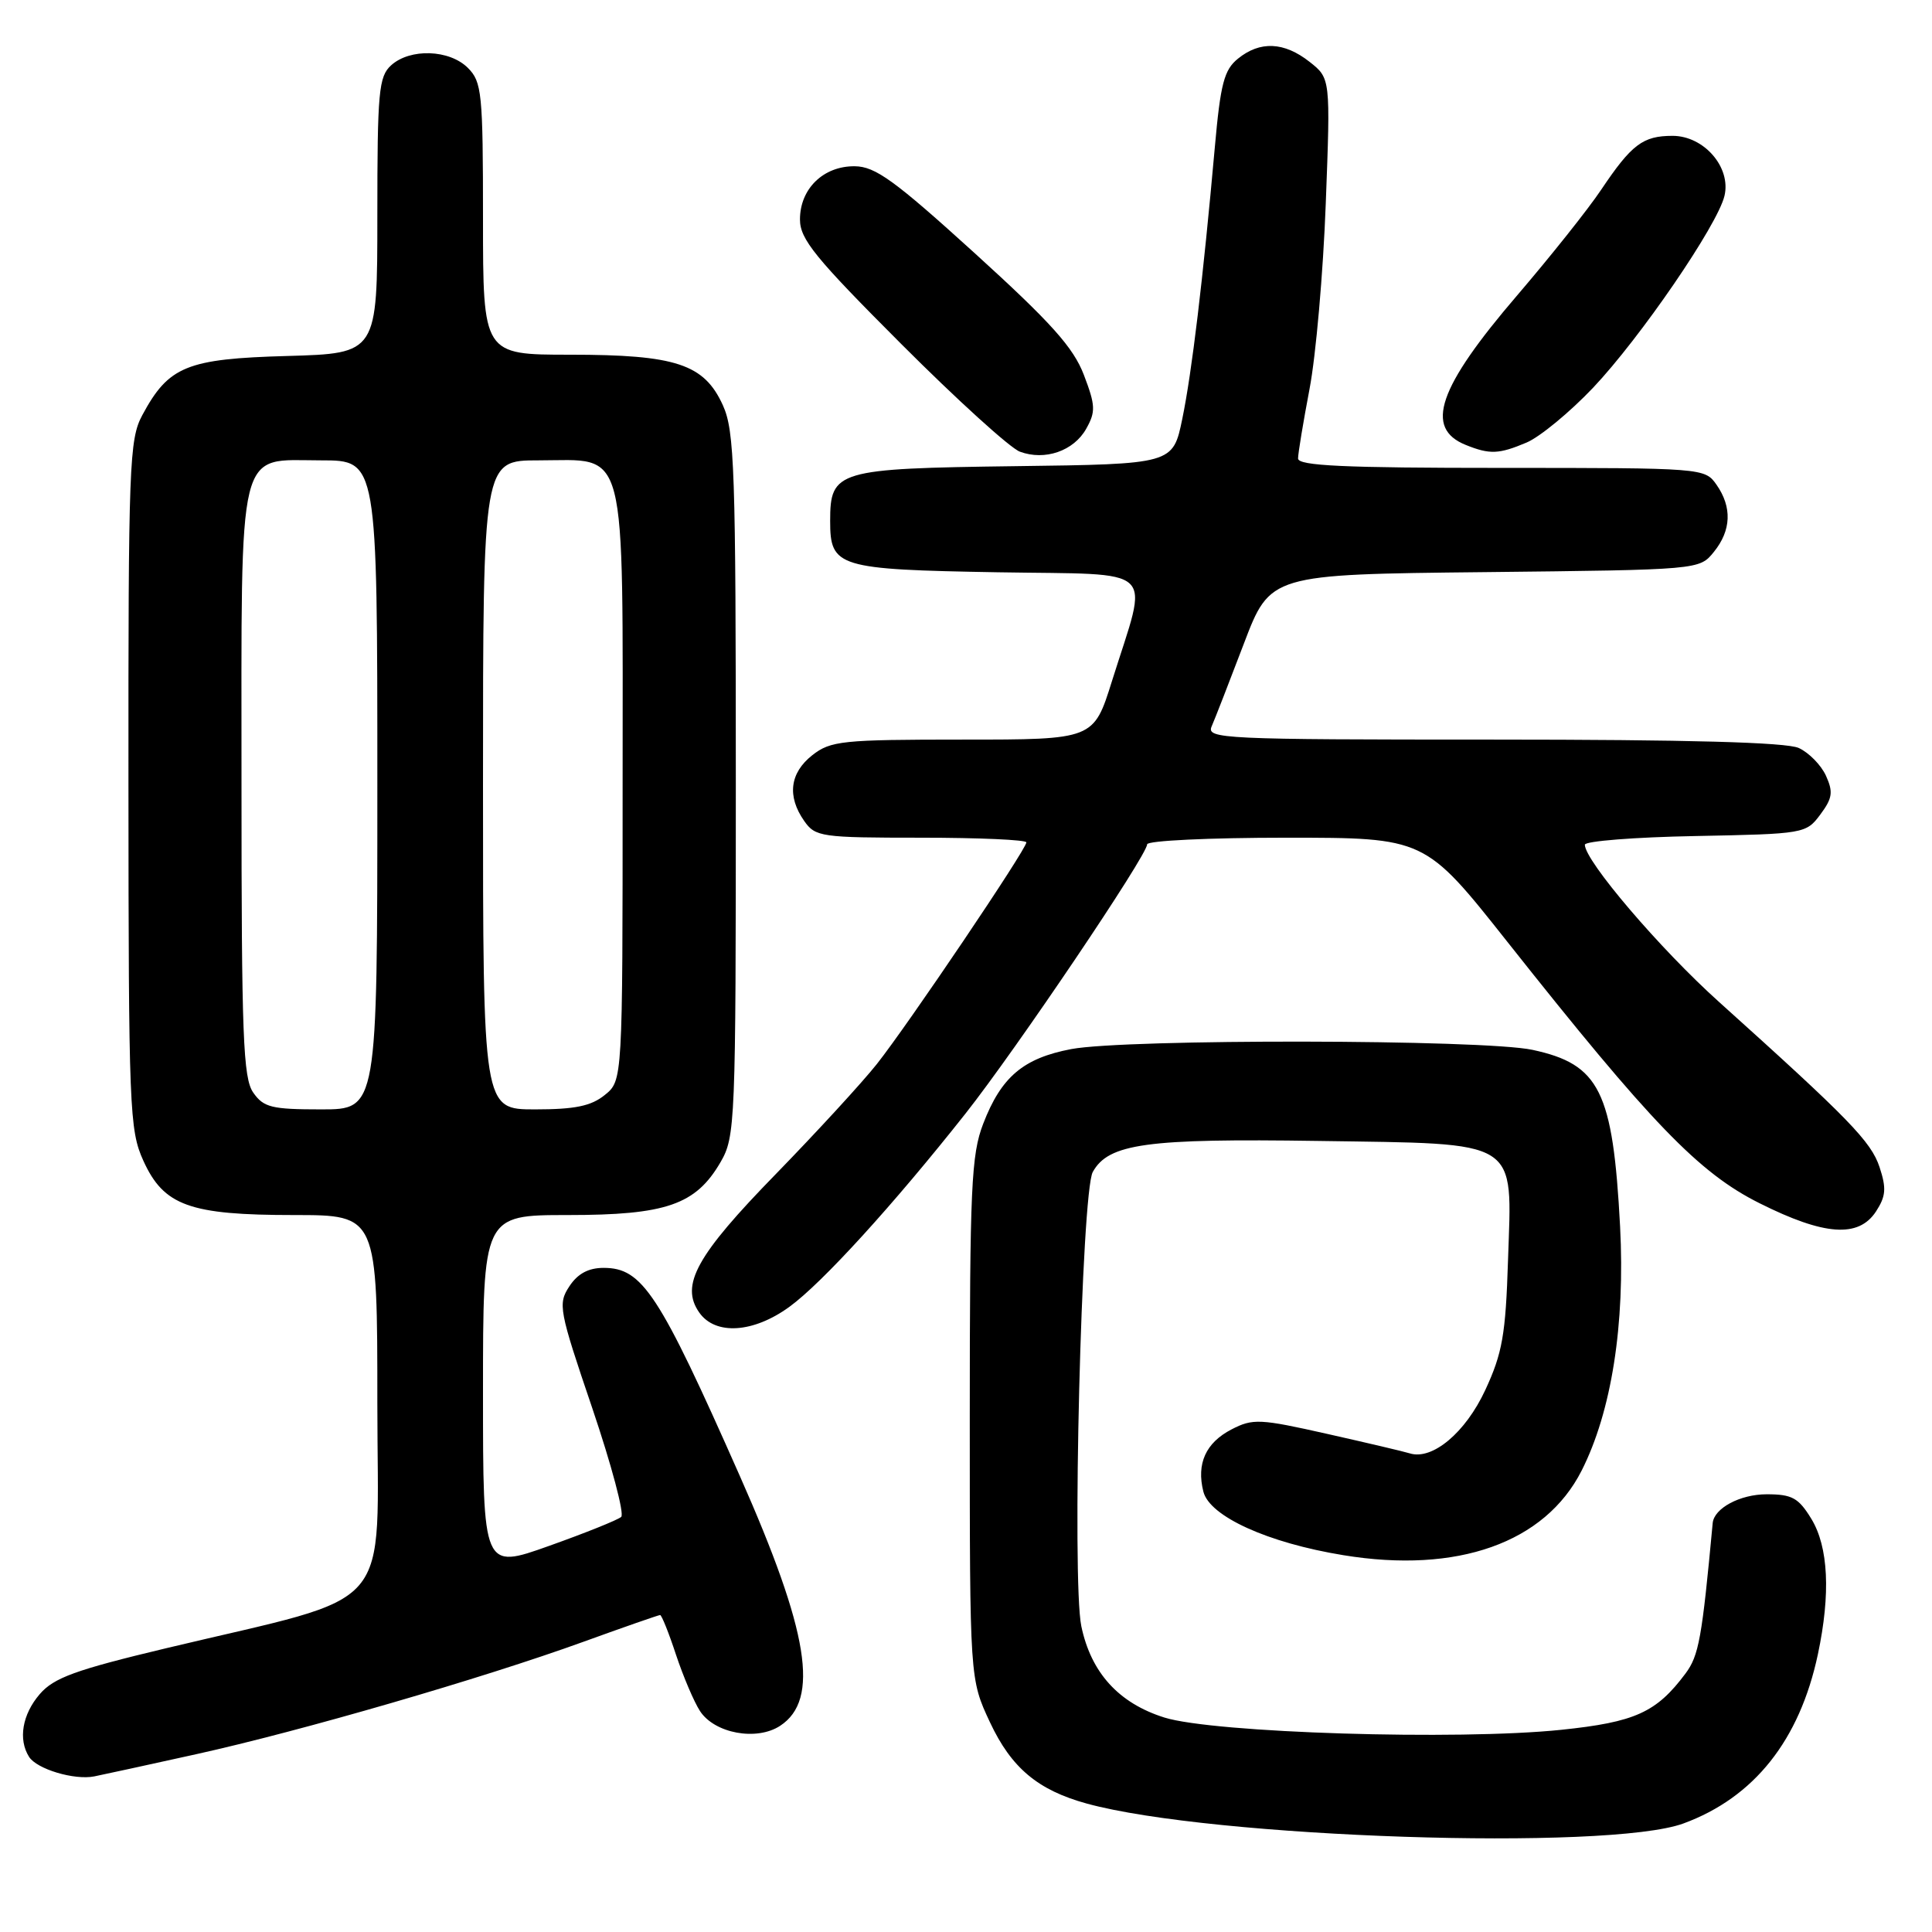 <?xml version="1.0" encoding="UTF-8" standalone="no"?>
<!DOCTYPE svg PUBLIC "-//W3C//DTD SVG 1.1//EN" "http://www.w3.org/Graphics/SVG/1.1/DTD/svg11.dtd" >
<svg xmlns="http://www.w3.org/2000/svg" xmlns:xlink="http://www.w3.org/1999/xlink" version="1.1" viewBox="0 0 256 256">
 <g >
 <path fill="currentColor"
d=" M 223.06 241.62 C 232.43 238.18 238.46 230.59 240.88 219.20 C 242.58 211.18 242.28 204.97 240.01 201.25 C 238.31 198.47 237.46 198.00 234.09 198.00 C 230.57 198.00 227.12 199.85 226.94 201.82 C 225.52 217.08 225.11 219.38 223.33 221.76 C 219.48 226.91 216.67 228.19 206.86 229.21 C 193.17 230.63 160.81 229.63 154.28 227.58 C 148.24 225.68 144.57 221.65 143.28 215.48 C 142.01 209.35 143.30 157.97 144.80 155.29 C 146.89 151.53 151.93 150.84 174.65 151.18 C 201.67 151.59 200.35 150.76 199.82 166.99 C 199.51 176.85 199.07 179.31 196.81 184.18 C 194.19 189.83 189.80 193.51 186.81 192.58 C 186.09 192.35 181.16 191.19 175.87 190.00 C 166.94 187.99 166.01 187.94 163.19 189.40 C 159.77 191.17 158.52 193.93 159.45 197.64 C 160.27 200.93 167.99 204.44 178.00 206.07 C 193.12 208.55 204.72 204.43 209.57 194.87 C 213.54 187.04 215.35 175.50 214.67 162.50 C 213.72 144.56 211.96 141.02 203.06 139.11 C 196.54 137.71 149.19 137.64 141.94 139.01 C 135.59 140.22 132.67 142.69 130.28 148.90 C 128.70 152.99 128.50 157.35 128.50 188.00 C 128.50 222.50 128.50 222.50 131.18 228.22 C 134.01 234.26 137.53 237.21 144.03 238.99 C 160.61 243.53 213.07 245.28 223.06 241.62 Z  M 26.00 232.44 C 39.85 229.38 63.91 222.40 77.32 217.54 C 82.70 215.59 87.27 214.00 87.47 214.00 C 87.67 214.00 88.62 216.36 89.57 219.25 C 90.53 222.14 91.96 225.50 92.75 226.72 C 94.68 229.69 100.26 230.72 103.37 228.68 C 108.64 225.23 107.20 216.28 98.03 195.57 C 87.31 171.34 85.12 168.00 79.98 168.00 C 77.97 168.00 76.54 168.77 75.44 170.45 C 73.91 172.78 74.06 173.58 78.48 186.59 C 81.03 194.12 82.76 200.61 82.31 201.00 C 81.86 201.40 77.56 203.13 72.75 204.84 C 64.00 207.96 64.00 207.96 64.00 184.48 C 64.00 161.00 64.00 161.00 75.25 161.00 C 88.26 161.00 92.19 159.64 95.47 154.00 C 97.43 150.62 97.50 148.95 97.50 104.00 C 97.50 62.23 97.33 57.12 95.79 53.71 C 93.31 48.24 89.58 47.00 75.53 47.00 C 64.00 47.00 64.00 47.00 64.00 29.00 C 64.00 12.33 63.85 10.85 62.00 9.00 C 59.55 6.55 54.34 6.38 51.83 8.65 C 50.18 10.14 50.00 12.15 50.00 28.57 C 50.00 46.83 50.00 46.83 38.07 47.17 C 24.73 47.54 22.34 48.52 18.85 55.02 C 17.13 58.23 17.00 61.57 17.02 103.98 C 17.04 146.92 17.15 149.74 18.99 153.79 C 21.70 159.77 25.12 161.00 38.97 161.00 C 50.00 161.00 50.00 161.00 50.00 185.96 C 50.00 214.35 52.87 211.02 22.01 218.40 C 9.99 221.27 7.13 222.31 5.26 224.49 C 2.95 227.17 2.39 230.49 3.85 232.79 C 4.88 234.42 9.86 235.91 12.50 235.38 C 13.60 235.16 19.68 233.84 26.00 232.44 Z  M 104.60 173.16 C 108.94 170.01 118.39 159.63 127.93 147.56 C 134.65 139.05 152.00 113.33 152.00 111.88 C 152.00 111.39 160.28 111.00 170.40 111.00 C 188.81 111.00 188.81 111.00 199.72 124.78 C 218.80 148.88 225.11 155.42 233.16 159.44 C 241.73 163.73 246.26 164.05 248.57 160.54 C 249.89 158.51 249.98 157.47 249.05 154.65 C 247.93 151.26 245.01 148.26 227.80 132.78 C 219.96 125.74 210.00 114.06 210.00 111.93 C 210.00 111.45 216.59 110.93 224.64 110.78 C 239.06 110.50 239.32 110.46 241.20 107.93 C 242.81 105.77 242.93 104.95 241.95 102.79 C 241.31 101.38 239.68 99.72 238.34 99.11 C 236.69 98.36 223.61 98.00 197.85 98.00 C 161.97 98.00 159.83 97.90 160.55 96.25 C 160.97 95.29 162.89 90.36 164.81 85.31 C 168.31 76.11 168.31 76.11 196.75 75.81 C 225.18 75.50 225.18 75.50 227.09 73.14 C 229.41 70.28 229.53 67.20 227.44 64.22 C 225.90 62.02 225.65 62.00 198.94 62.00 C 178.06 62.00 172.00 61.72 172.00 60.75 C 172.00 60.06 172.69 55.92 173.52 51.54 C 174.36 47.16 175.33 36.11 175.67 26.98 C 176.30 10.38 176.30 10.38 173.52 8.19 C 170.15 5.54 166.96 5.40 164.04 7.77 C 162.20 9.25 161.72 11.09 160.97 19.52 C 159.40 37.10 157.93 49.34 156.66 55.50 C 155.42 61.50 155.42 61.50 134.52 61.77 C 110.90 62.08 110.00 62.34 110.00 69.03 C 110.00 75.16 110.98 75.46 132.21 75.83 C 153.81 76.20 152.22 74.68 147.34 90.25 C 144.91 98.00 144.91 98.00 127.59 98.00 C 111.58 98.00 110.07 98.16 107.63 100.07 C 104.65 102.42 104.27 105.51 106.56 108.78 C 108.04 110.89 108.78 111.00 122.06 111.00 C 129.73 111.00 136.00 111.28 136.00 111.62 C 136.00 112.53 120.33 135.76 116.18 141.00 C 114.22 143.47 108.19 150.03 102.79 155.58 C 92.28 166.35 90.11 170.28 92.65 173.91 C 94.78 176.96 99.82 176.64 104.60 173.16 Z  M 143.93 56.81 C 145.20 54.55 145.16 53.72 143.62 49.68 C 142.23 46.04 139.29 42.76 129.19 33.58 C 118.53 23.90 115.98 22.05 113.25 22.03 C 109.11 21.99 106.00 25.01 106.00 29.08 C 106.00 31.70 108.01 34.16 119.42 45.58 C 126.79 52.96 133.87 59.39 135.14 59.85 C 138.45 61.08 142.28 59.76 143.93 56.81 Z  M 202.28 58.64 C 204.05 57.89 208.01 54.62 211.08 51.39 C 217.33 44.79 227.57 29.85 228.50 25.96 C 229.41 22.18 225.79 18.00 221.62 18.00 C 217.69 18.00 216.20 19.13 212.17 25.13 C 210.47 27.68 205.45 33.98 201.04 39.13 C 190.54 51.37 188.70 56.74 194.23 58.96 C 197.41 60.24 198.61 60.19 202.28 58.64 Z  M 33.56 144.78 C 32.21 142.86 32.00 137.28 32.00 104.00 C 32.00 58.16 31.30 61.00 42.56 61.00 C 50.00 61.00 50.00 61.00 50.00 104.00 C 50.00 147.00 50.00 147.00 42.56 147.00 C 36.00 147.00 34.93 146.74 33.56 144.78 Z  M 64.00 104.00 C 64.00 61.00 64.00 61.00 71.35 61.00 C 83.27 61.00 82.50 58.03 82.50 104.19 C 82.50 143.18 82.50 143.18 80.14 145.09 C 78.33 146.56 76.18 147.00 70.89 147.00 C 64.00 147.00 64.00 147.00 64.00 104.00 Z "/>
</g>
</svg>